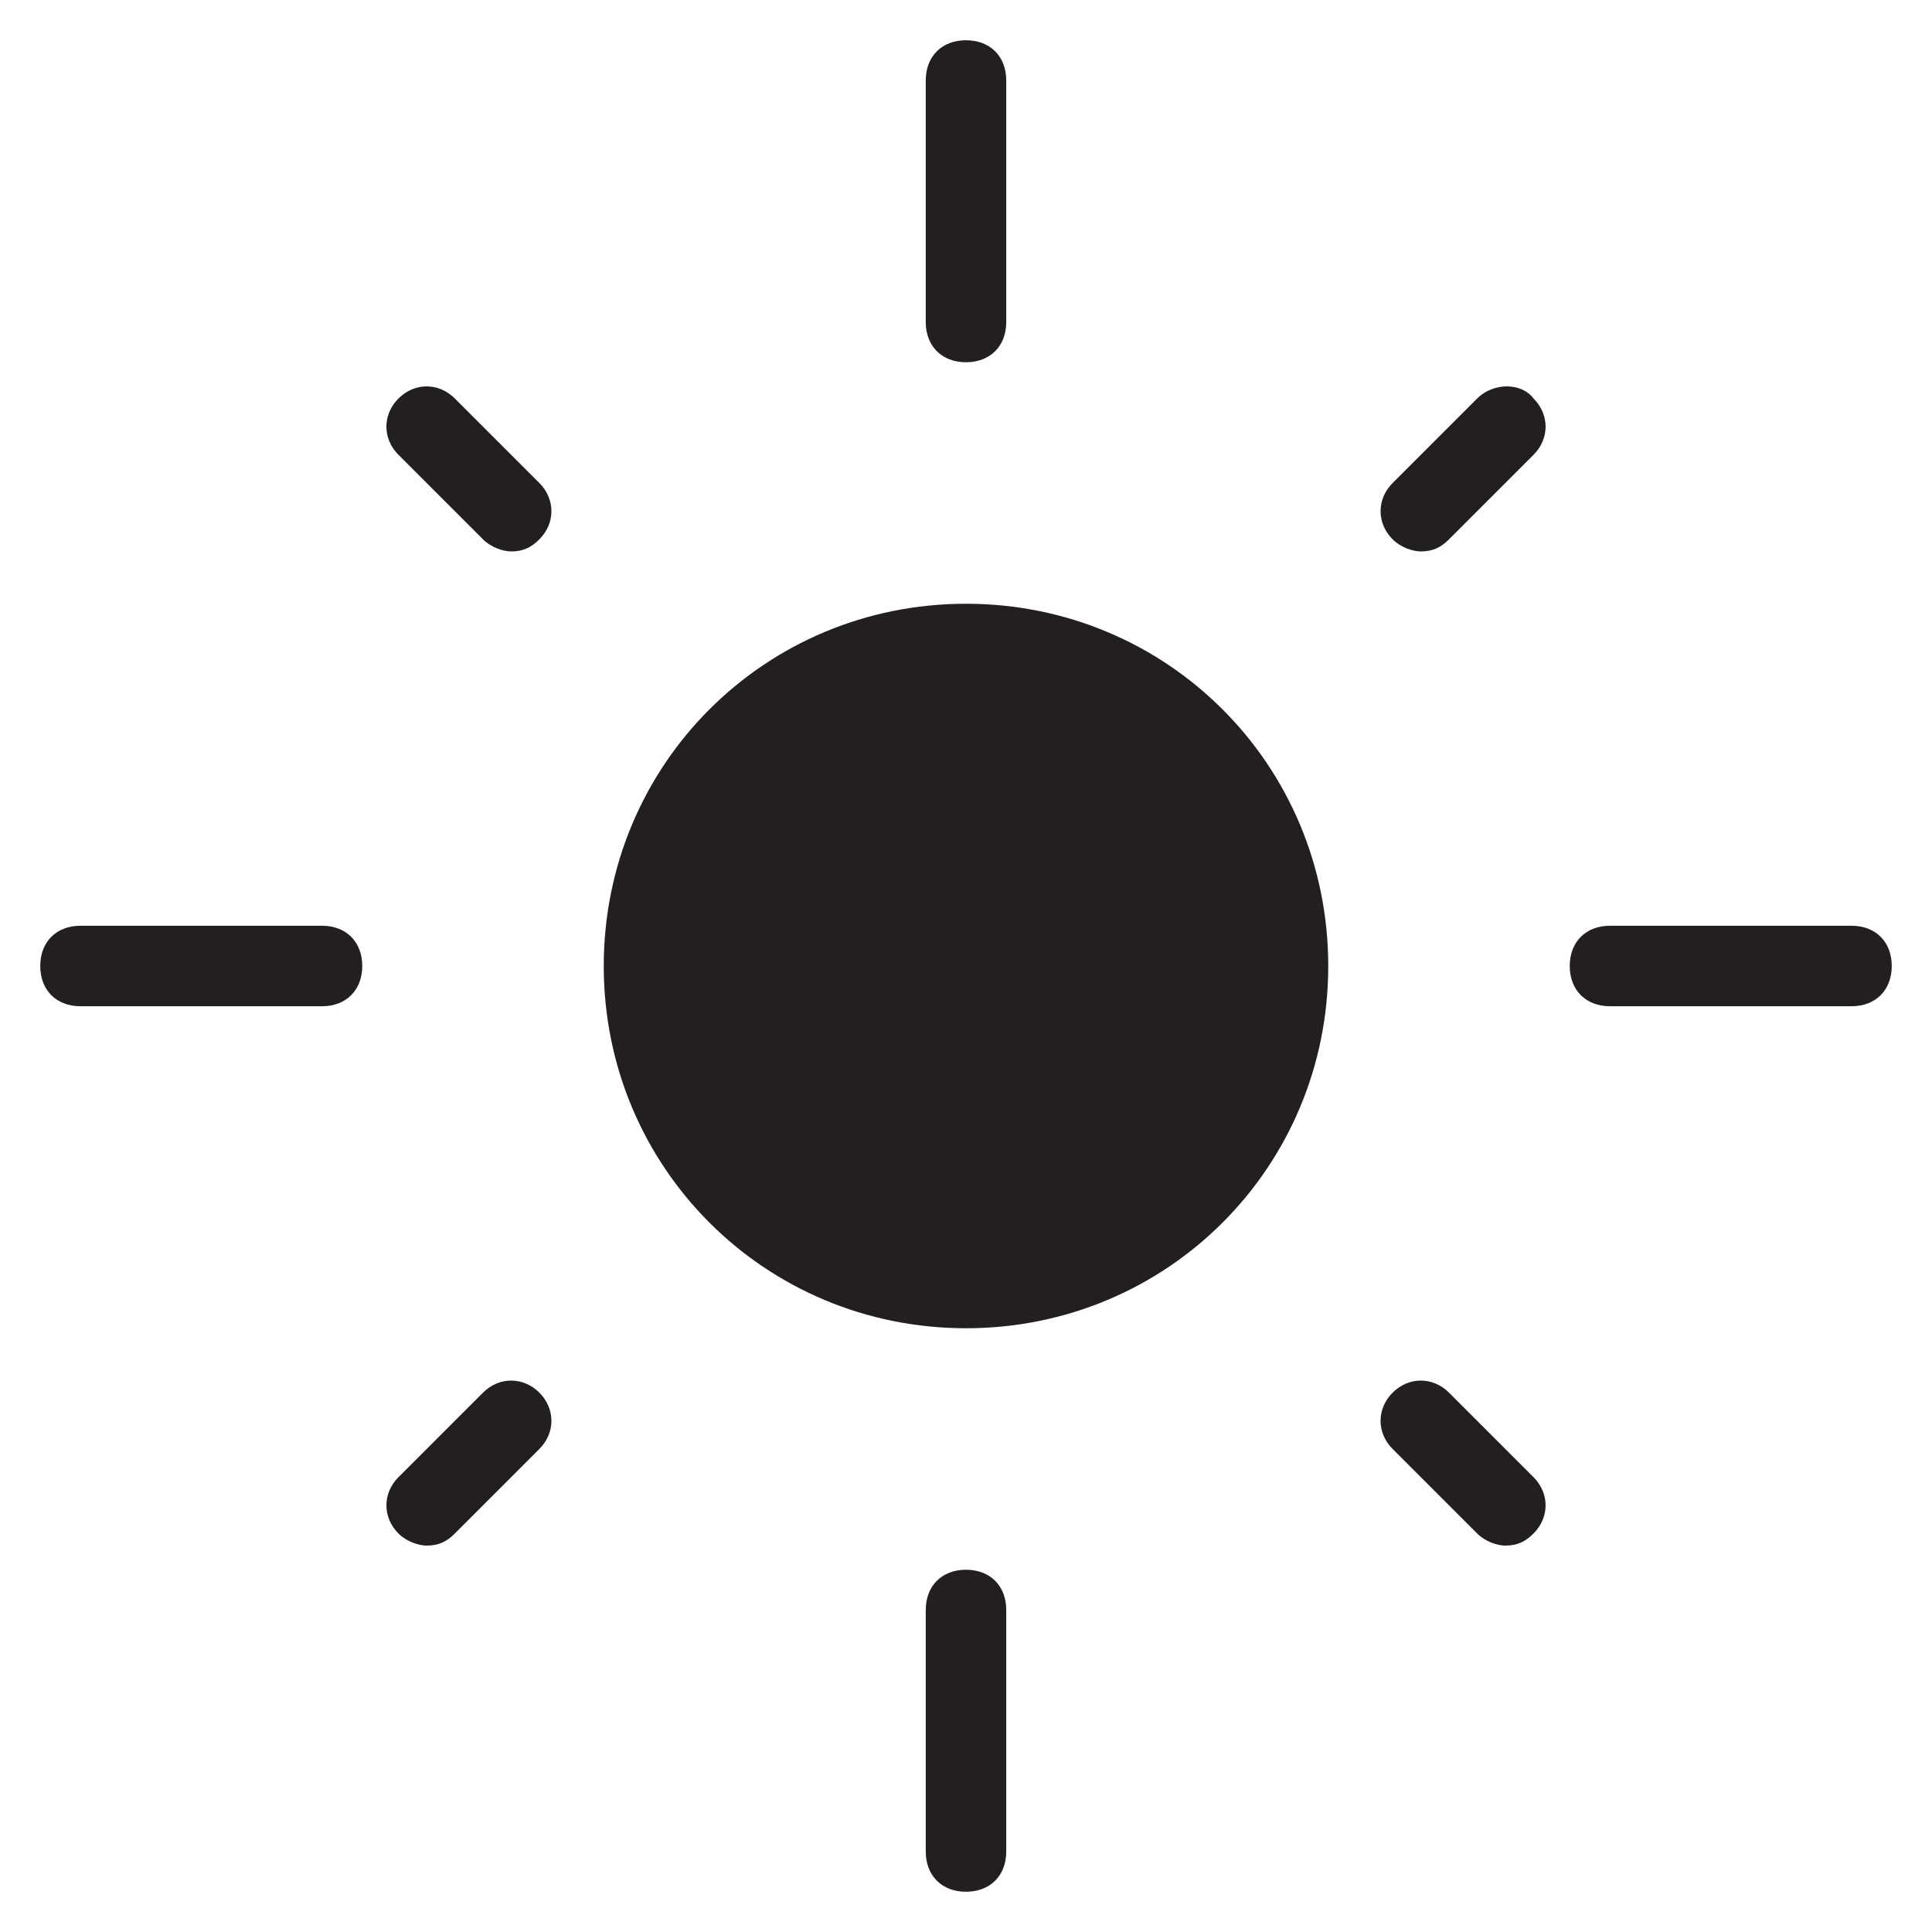 <?xml version="1.0" encoding="utf-8"?>
<!-- Generator: Adobe Illustrator 19.1.0, SVG Export Plug-In . SVG Version: 6.00 Build 0)  -->
<!DOCTYPE svg PUBLIC "-//W3C//DTD SVG 1.1//EN" "http://www.w3.org/Graphics/SVG/1.1/DTD/svg11.dtd">
<svg version="1.1" id="Layer_49" xmlns="http://www.w3.org/2000/svg" xmlns:xlink="http://www.w3.org/1999/xlink" x="0px" y="0px"
	 width="48px" height="48px" viewBox="0 0 48 48" enable-background="new 0 0 48 48" xml:space="preserve">
<path fill="#231F20" d="M24,15c-5,0-9,4-9,9s4,9,9,9c5,0,9-4,9-9S29,15,24,15z"/>
<path fill="#231F20" d="M24,9c0.6,0,1-0.4,1-1V2c0-0.6-0.4-1-1-1c-0.6,0-1,0.4-1,1v6C23,8.6,23.4,9,24,9z"/>
<path id="color_68_" fill="#231F20" d="M36.7,9.9L34.6,12c-0.4,0.4-0.4,1,0,1.4c0.2,0.2,0.5,0.3,0.7,0.3c0.3,0,0.5-0.1,0.7-0.3
	l2.1-2.1c0.4-0.4,0.4-1,0-1.4C37.8,9.5,37.1,9.5,36.7,9.9z"/>
<path id="color_67_" fill="#231F20" d="M36,34.6c-0.4-0.4-1-0.4-1.4,0c-0.4,0.4-0.4,1,0,1.4l2.1,2.1c0.2,0.2,0.5,0.3,0.7,0.3
	c0.3,0,0.5-0.1,0.7-0.3c0.4-0.4,0.4-1,0-1.4L36,34.6z"/>
<path id="color_66_" fill="#231F20" d="M12,34.6l-2.1,2.1c-0.4,0.4-0.4,1,0,1.4c0.2,0.2,0.5,0.3,0.7,0.3c0.3,0,0.5-0.1,0.7-0.3
	l2.1-2.1c0.4-0.4,0.4-1,0-1.4C13,34.2,12.4,34.2,12,34.6z"/>
<path id="color_65_" fill="#231F20" d="M11.3,9.9c-0.4-0.4-1-0.4-1.4,0c-0.4,0.4-0.4,1,0,1.4l2.1,2.1c0.2,0.2,0.5,0.3,0.7,0.3
	c0.3,0,0.5-0.1,0.7-0.3c0.4-0.4,0.4-1,0-1.4L11.3,9.9z"/>
<path fill="#231F20" d="M46,23h-6c-0.6,0-1,0.4-1,1s0.4,1,1,1h6c0.6,0,1-0.4,1-1S46.6,23,46,23z"/>
<path fill="#231F20" d="M24,39c-0.6,0-1,0.4-1,1v6c0,0.6,0.4,1,1,1c0.6,0,1-0.4,1-1v-6C25,39.4,24.6,39,24,39z"/>
<path fill="#231F20" d="M8,23H2c-0.6,0-1,0.4-1,1s0.4,1,1,1h6c0.6,0,1-0.4,1-1S8.6,23,8,23z"/>
</svg>

